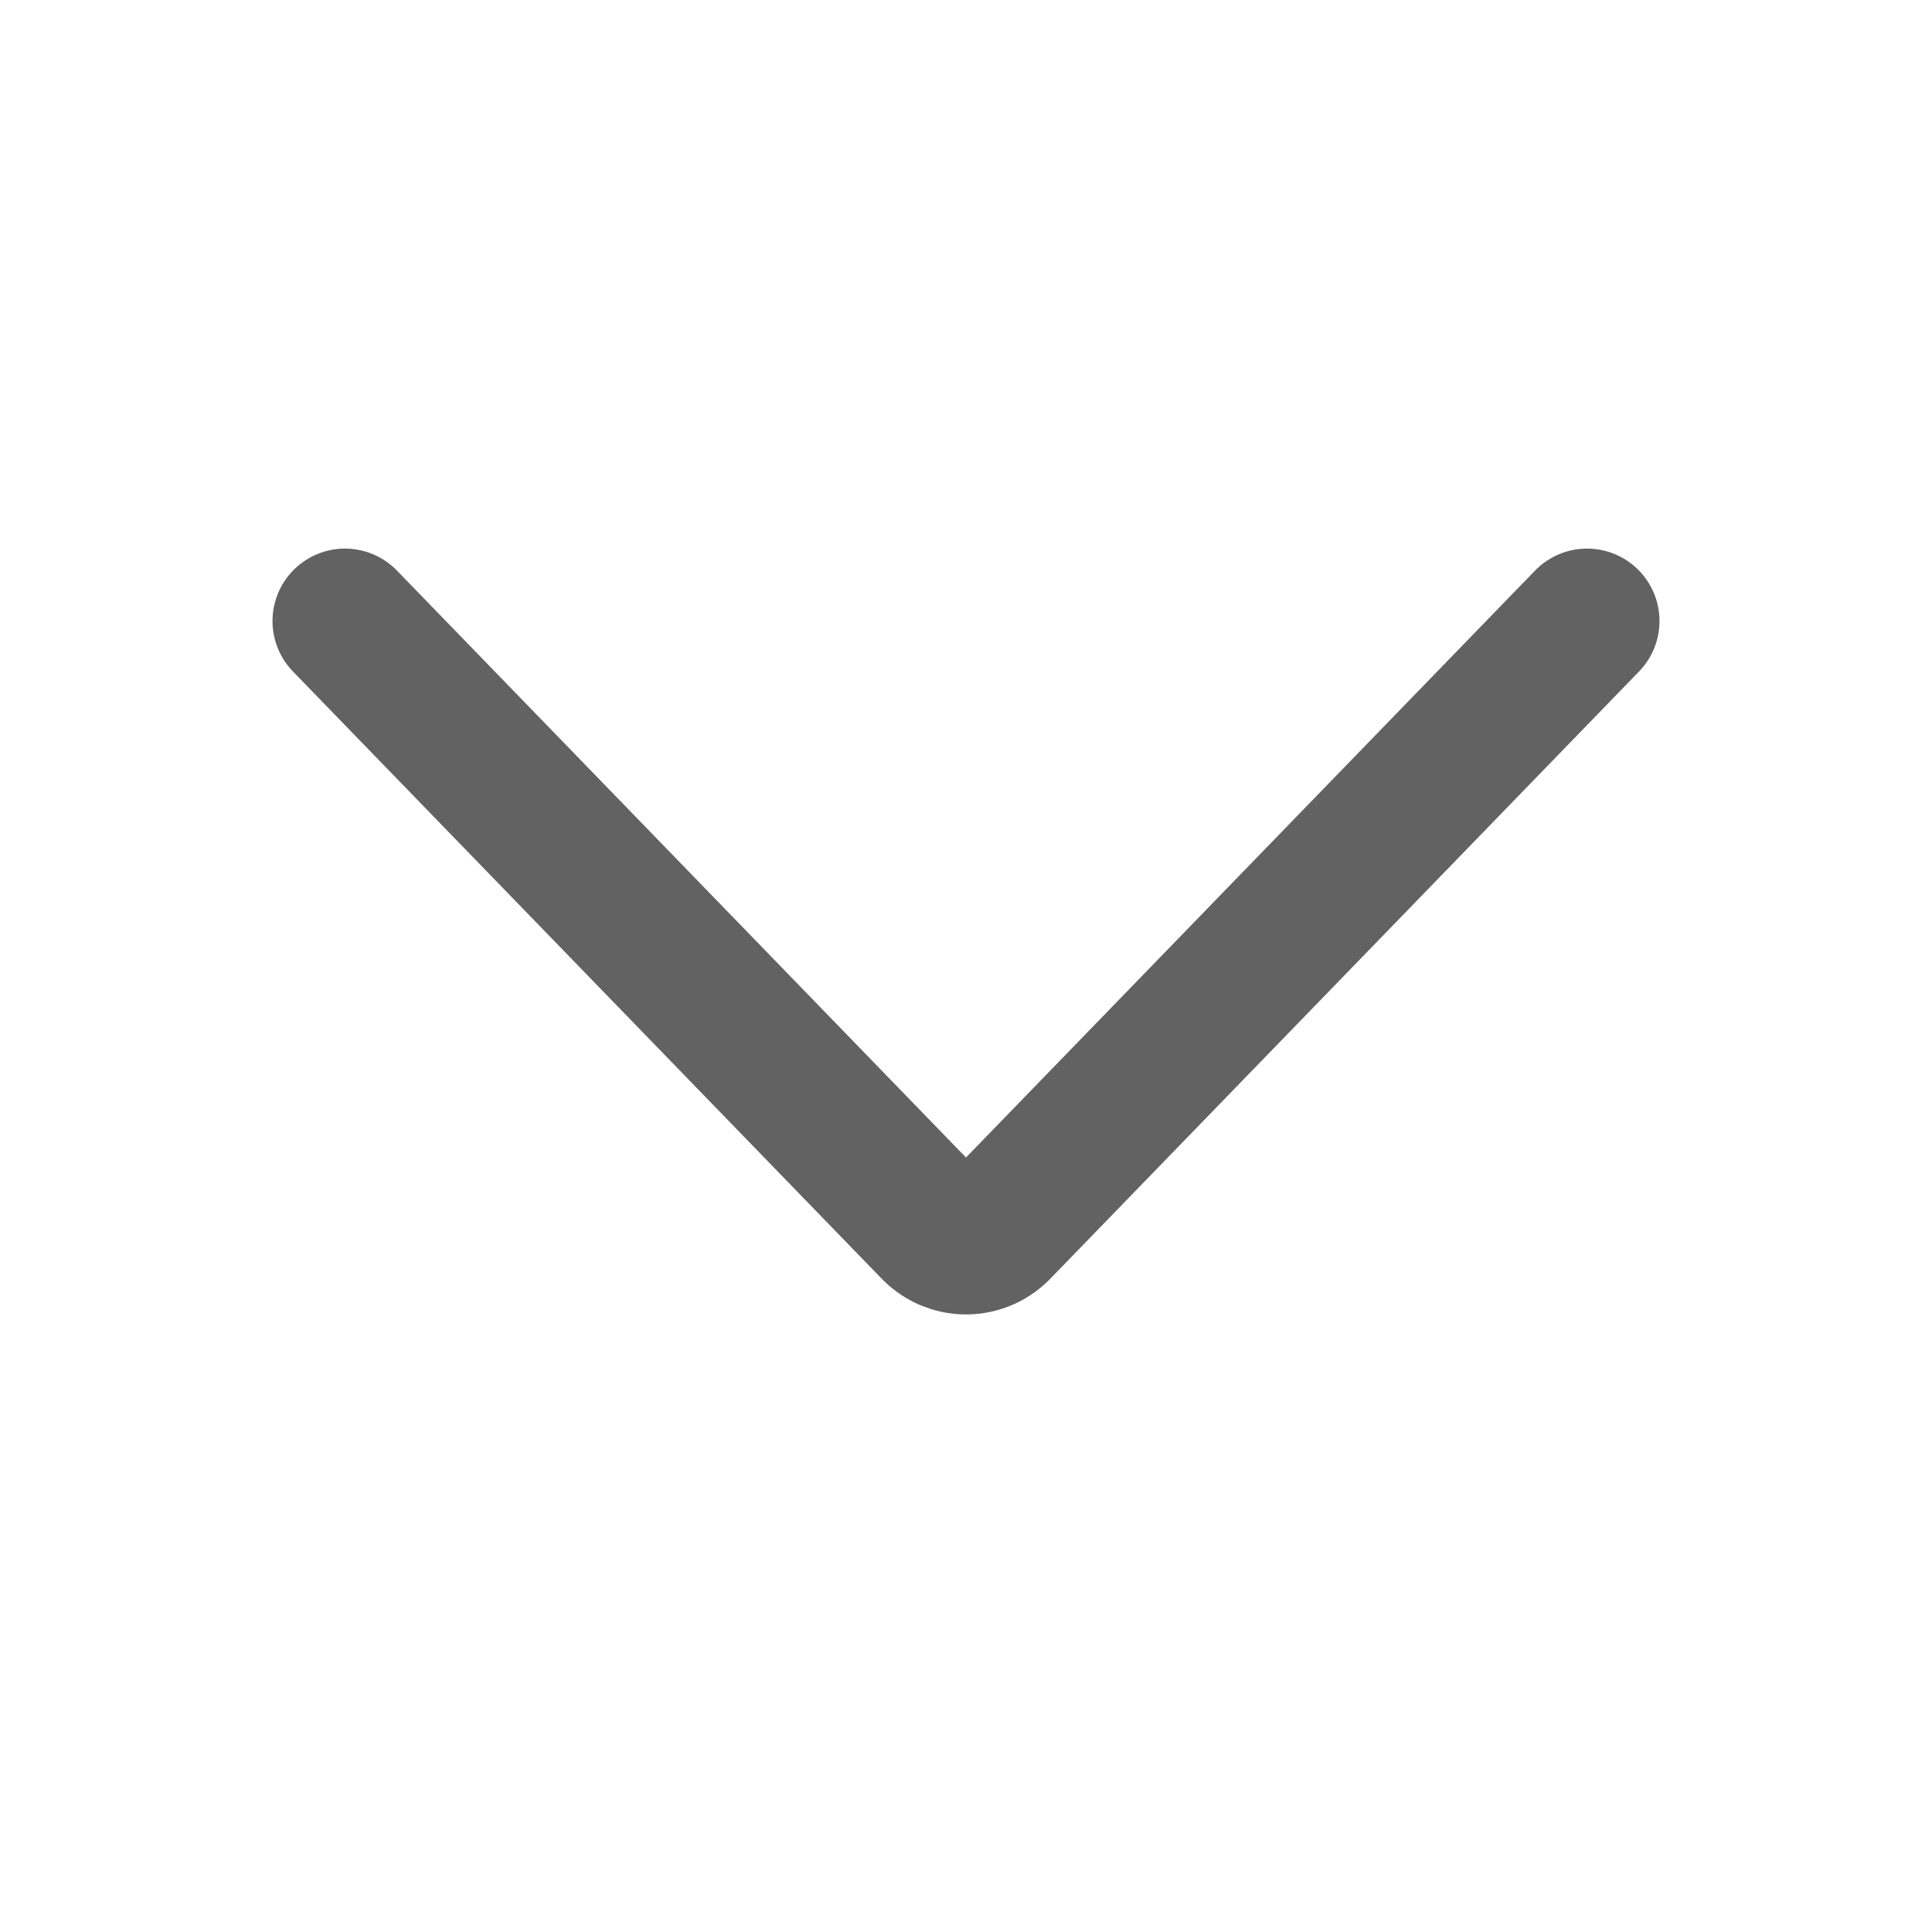 <svg viewBox="0 0 20 20" fill="none" xmlns="http://www.w3.org/2000/svg">
<path d="M3.571 6.429L9.654 12.703C9.698 12.751 9.752 12.79 9.811 12.817C9.871 12.843 9.935 12.857 10 12.857C10.065 12.857 10.129 12.843 10.189 12.817C10.248 12.79 10.302 12.751 10.346 12.703L16.429 6.429" stroke="#626262" stroke-width="1.5" stroke-linecap="round" stroke-linejoin="round"/>
</svg>
